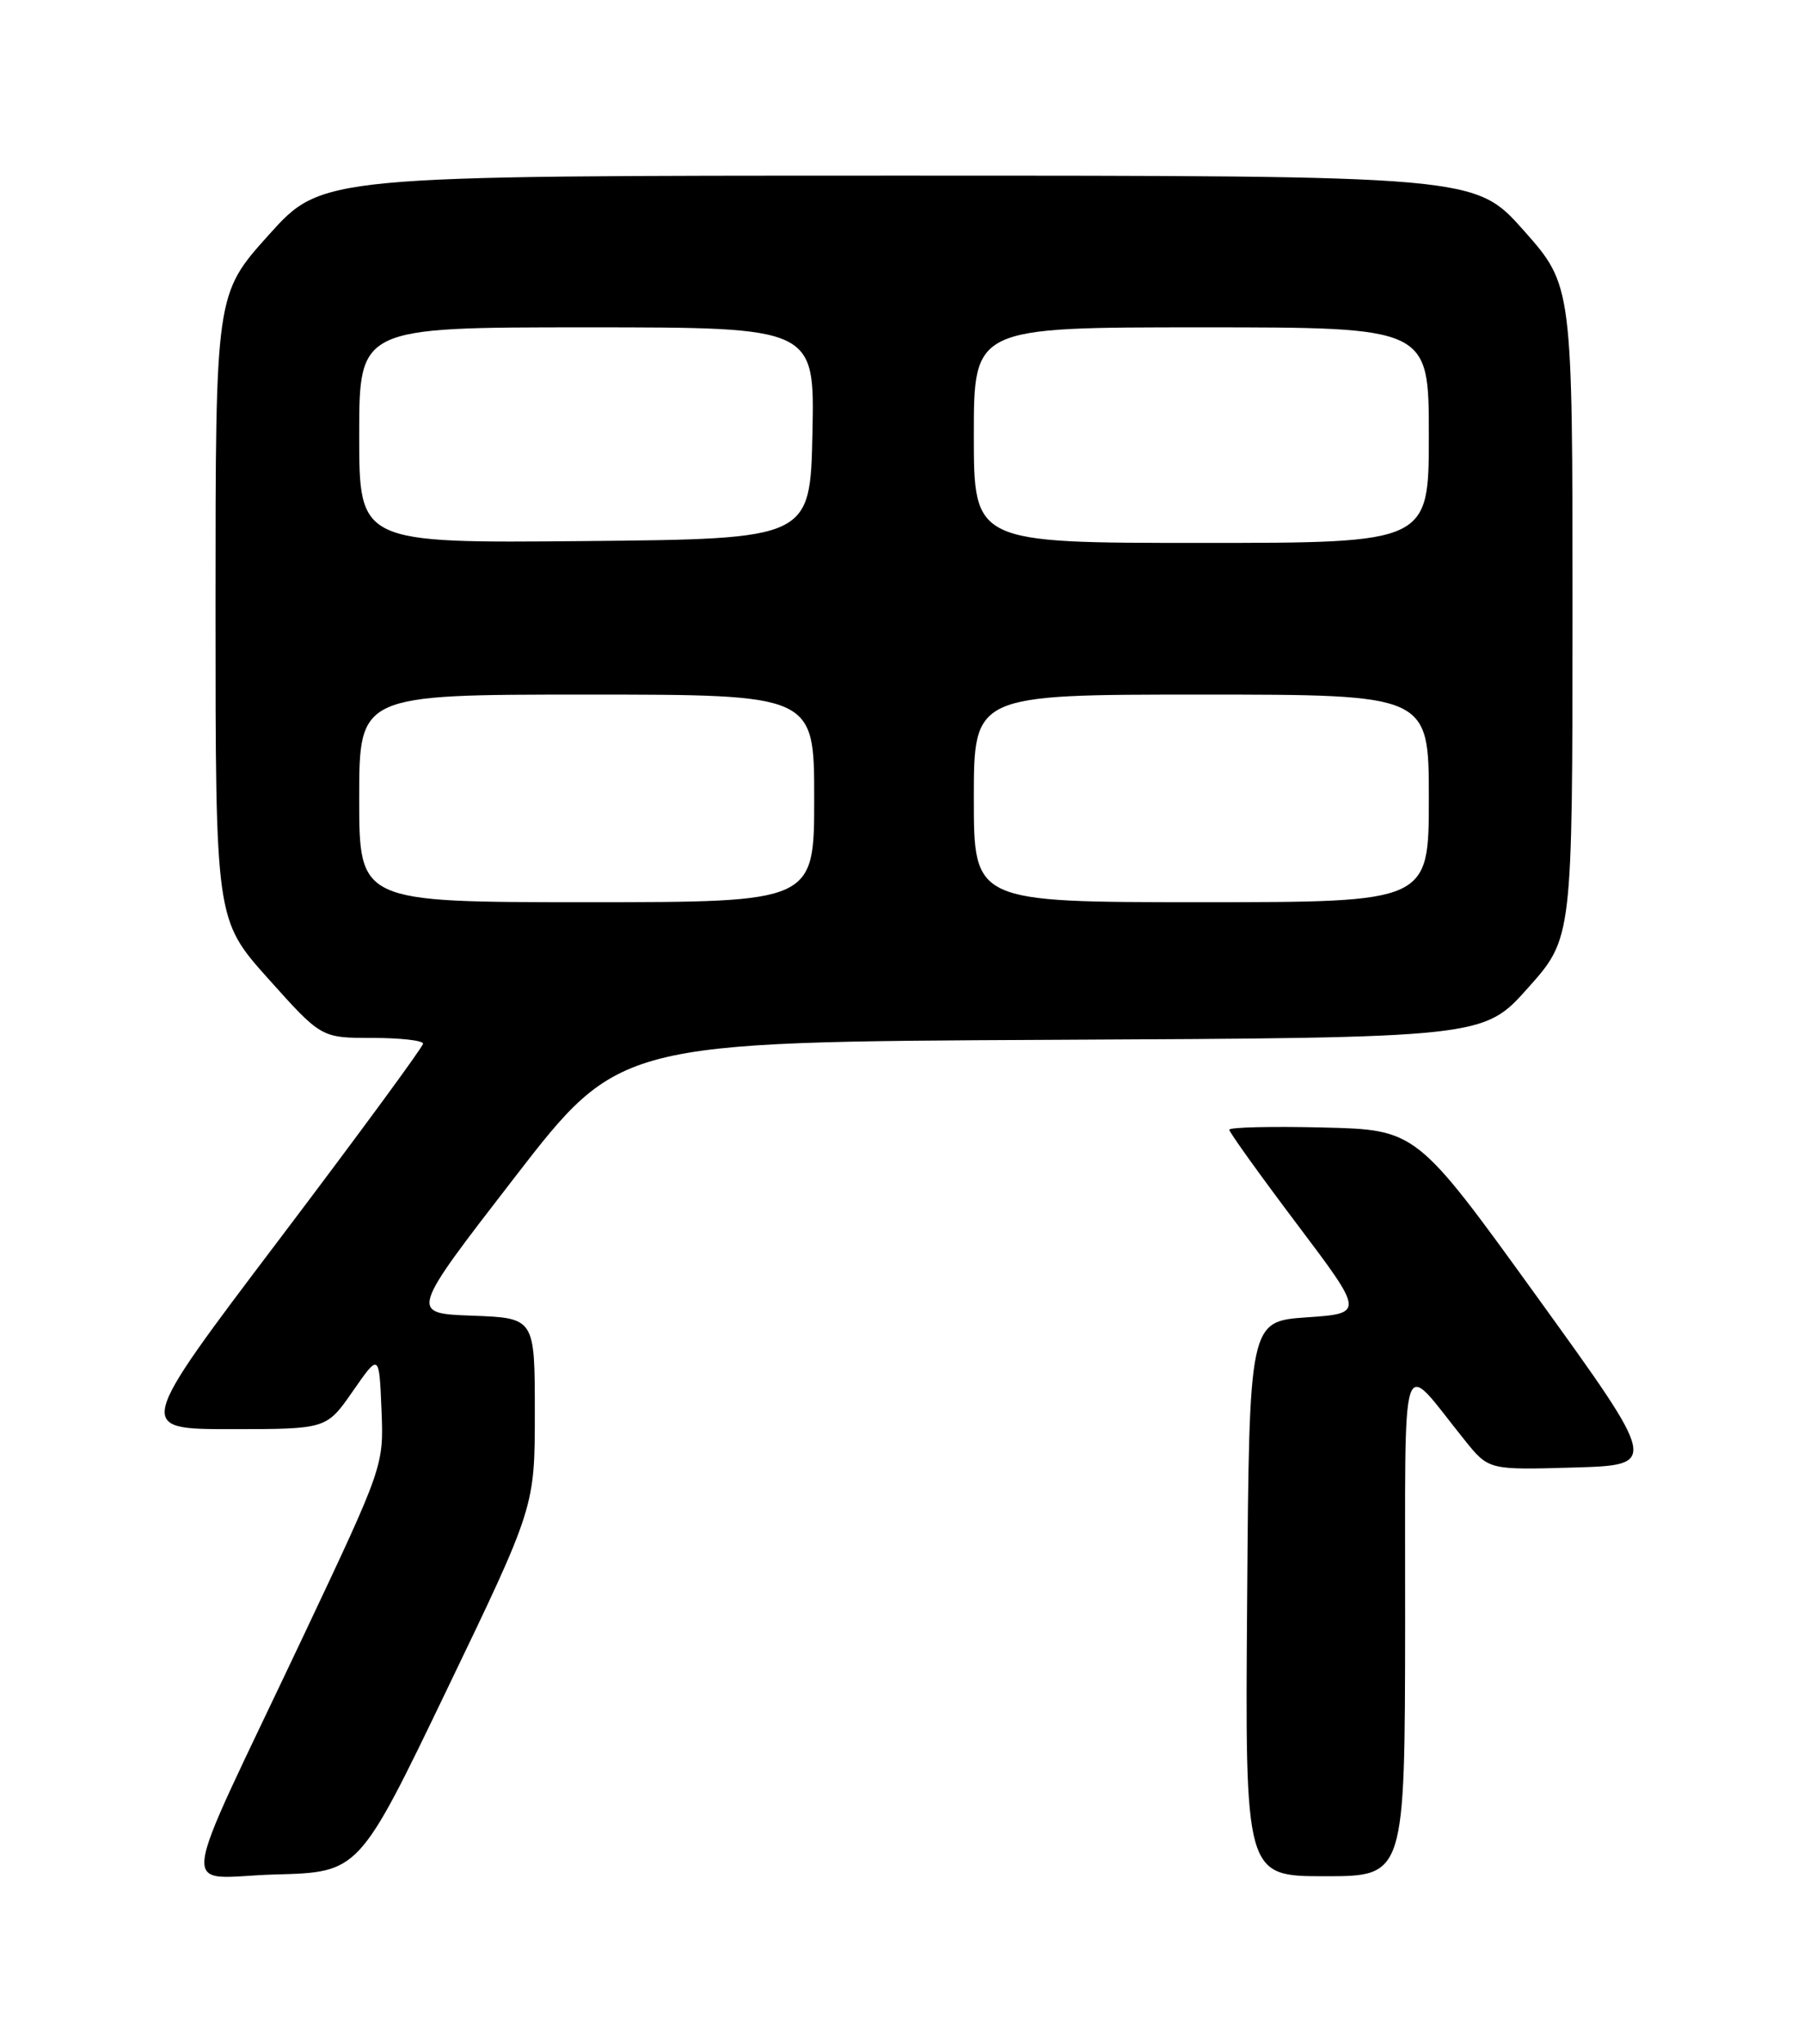 <?xml version="1.0" encoding="UTF-8" standalone="no"?>
<!DOCTYPE svg PUBLIC "-//W3C//DTD SVG 1.1//EN" "http://www.w3.org/Graphics/SVG/1.1/DTD/svg11.dtd" >
<svg xmlns="http://www.w3.org/2000/svg" xmlns:xlink="http://www.w3.org/1999/xlink" version="1.1" viewBox="0 0 226 256">
 <g >
 <path fill="currentColor"
d=" M 55.99 211.62 C 67.00 188.74 67.00 188.74 67.00 176.91 C 67.00 165.08 67.00 165.08 59.16 164.79 C 51.31 164.50 51.31 164.50 64.45 147.50 C 77.59 130.50 77.59 130.50 131.72 130.24 C 185.86 129.98 185.86 129.98 191.42 123.74 C 196.99 117.50 196.99 117.50 197.00 76.63 C 197.00 35.77 197.00 35.77 190.90 28.88 C 184.79 22.00 184.79 22.00 112.57 22.00 C 40.34 22.00 40.34 22.00 33.67 29.42 C 27.00 36.84 27.00 36.84 27.00 76.02 C 27.00 115.20 27.00 115.20 33.62 122.60 C 40.25 130.00 40.25 130.00 46.62 130.00 C 50.13 130.00 53.00 130.32 53.00 130.72 C 53.00 131.11 44.90 142.14 35.00 155.22 C 17.00 179.00 17.00 179.00 28.95 179.00 C 40.90 179.00 40.90 179.00 44.20 174.25 C 47.50 169.50 47.50 169.50 47.79 176.55 C 48.08 183.59 48.08 183.59 37.94 205.05 C 21.87 239.03 22.32 235.11 34.51 234.78 C 44.98 234.50 44.98 234.50 55.99 211.62 Z  M 176.03 203.25 C 176.07 167.58 175.23 170.13 183.50 180.39 C 186.50 184.12 186.50 184.12 197.14 183.81 C 207.77 183.50 207.77 183.50 192.61 162.50 C 177.45 141.50 177.45 141.50 165.72 141.22 C 159.28 141.06 154.00 141.19 154.00 141.50 C 154.00 141.81 157.80 147.11 162.45 153.28 C 170.91 164.50 170.91 164.50 163.70 165.00 C 156.50 165.50 156.50 165.50 156.24 200.25 C 155.97 235.00 155.97 235.00 165.99 235.00 C 176.00 235.00 176.00 235.00 176.03 203.25 Z  M 45.00 100.00 C 45.00 87.00 45.00 87.00 73.50 87.00 C 102.00 87.00 102.00 87.00 102.00 100.00 C 102.00 113.00 102.00 113.00 73.50 113.00 C 45.00 113.00 45.00 113.00 45.00 100.00 Z  M 122.00 100.00 C 122.00 87.00 122.00 87.00 150.50 87.00 C 179.00 87.00 179.00 87.00 179.00 100.00 C 179.00 113.00 179.00 113.00 150.50 113.00 C 122.00 113.00 122.00 113.00 122.00 100.00 Z  M 45.00 54.52 C 45.00 41.00 45.00 41.00 73.53 41.00 C 102.06 41.00 102.06 41.00 101.78 54.25 C 101.50 67.50 101.50 67.50 73.25 67.77 C 45.00 68.03 45.00 68.03 45.00 54.52 Z  M 122.00 54.50 C 122.00 41.00 122.00 41.00 150.50 41.00 C 179.00 41.00 179.00 41.00 179.00 54.50 C 179.00 68.00 179.00 68.00 150.50 68.00 C 122.00 68.00 122.00 68.00 122.00 54.50 Z "/>
</g>
</svg>
